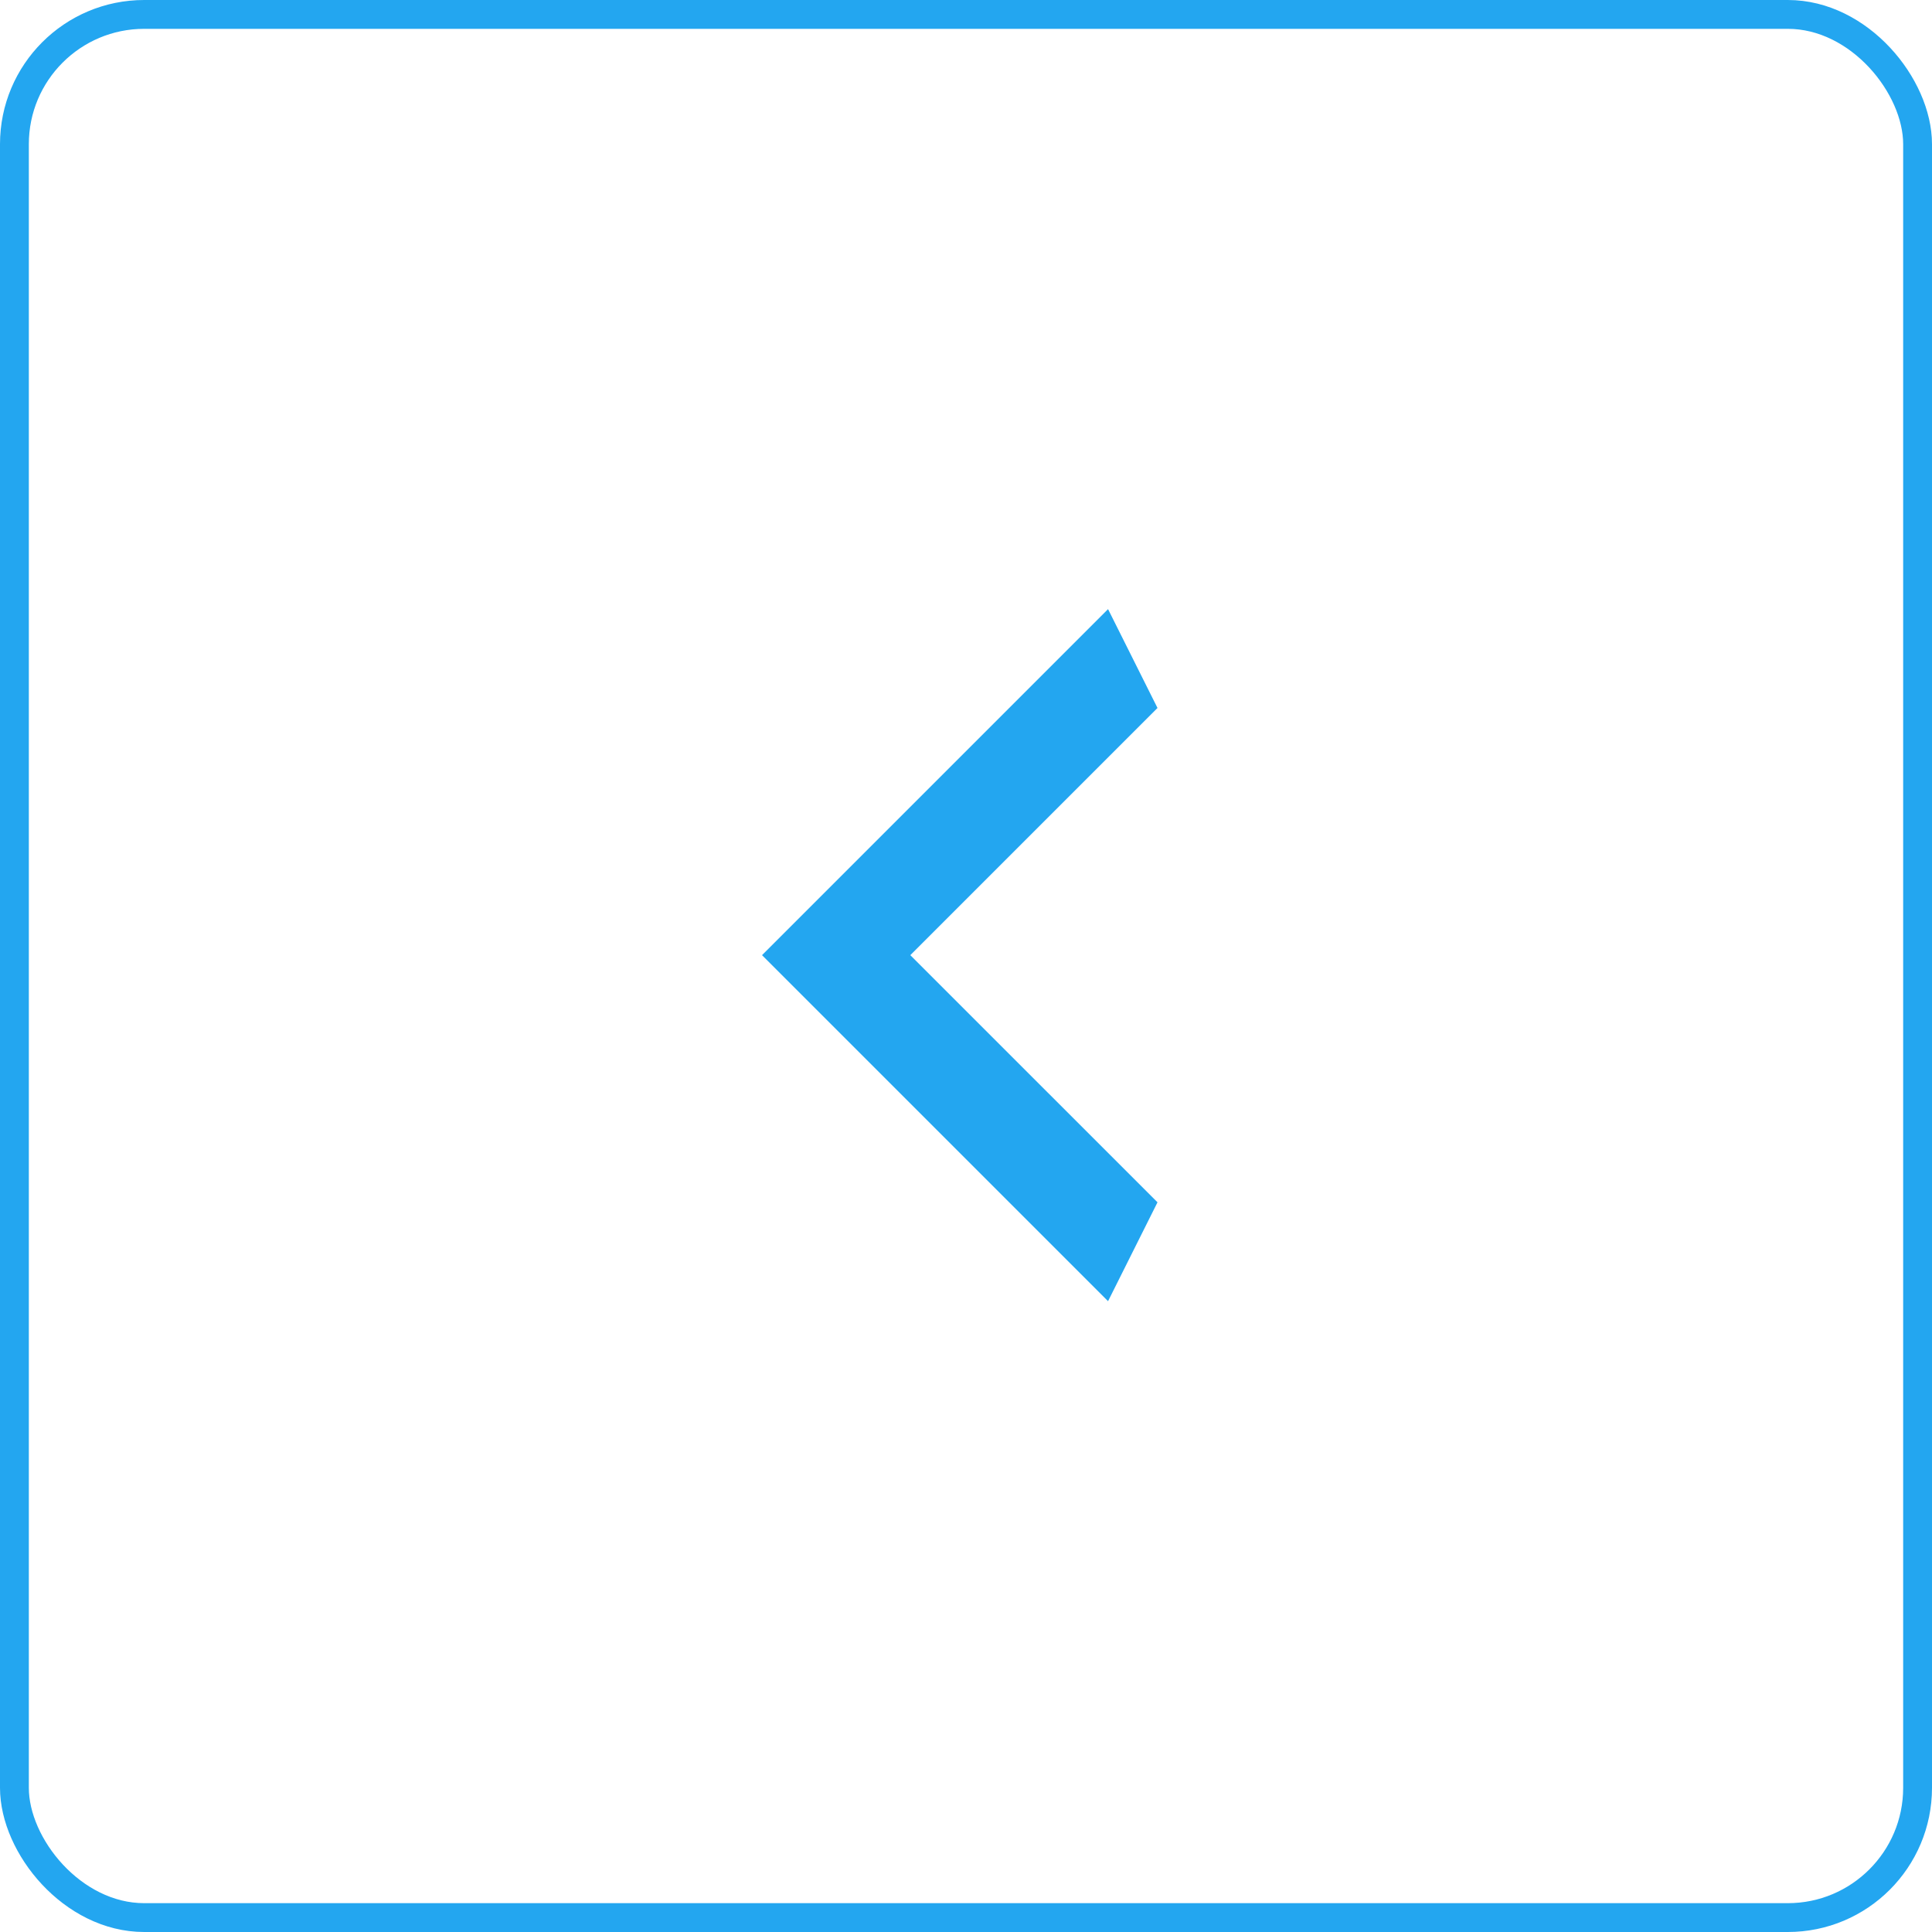 <svg width="67" height="67" viewBox="0 0 67 67" fill="none" xmlns="http://www.w3.org/2000/svg">
<rect x="0.5" y="0.5" width="66" height="66" rx="4.5" stroke="#23A6F0"/>
<path d="M40.141 24.552L31.569 33.124L40.141 41.695L38.426 45.124L26.426 33.124L38.426 21.124L40.141 24.552Z" fill="#23A6F0"/>
</svg>
